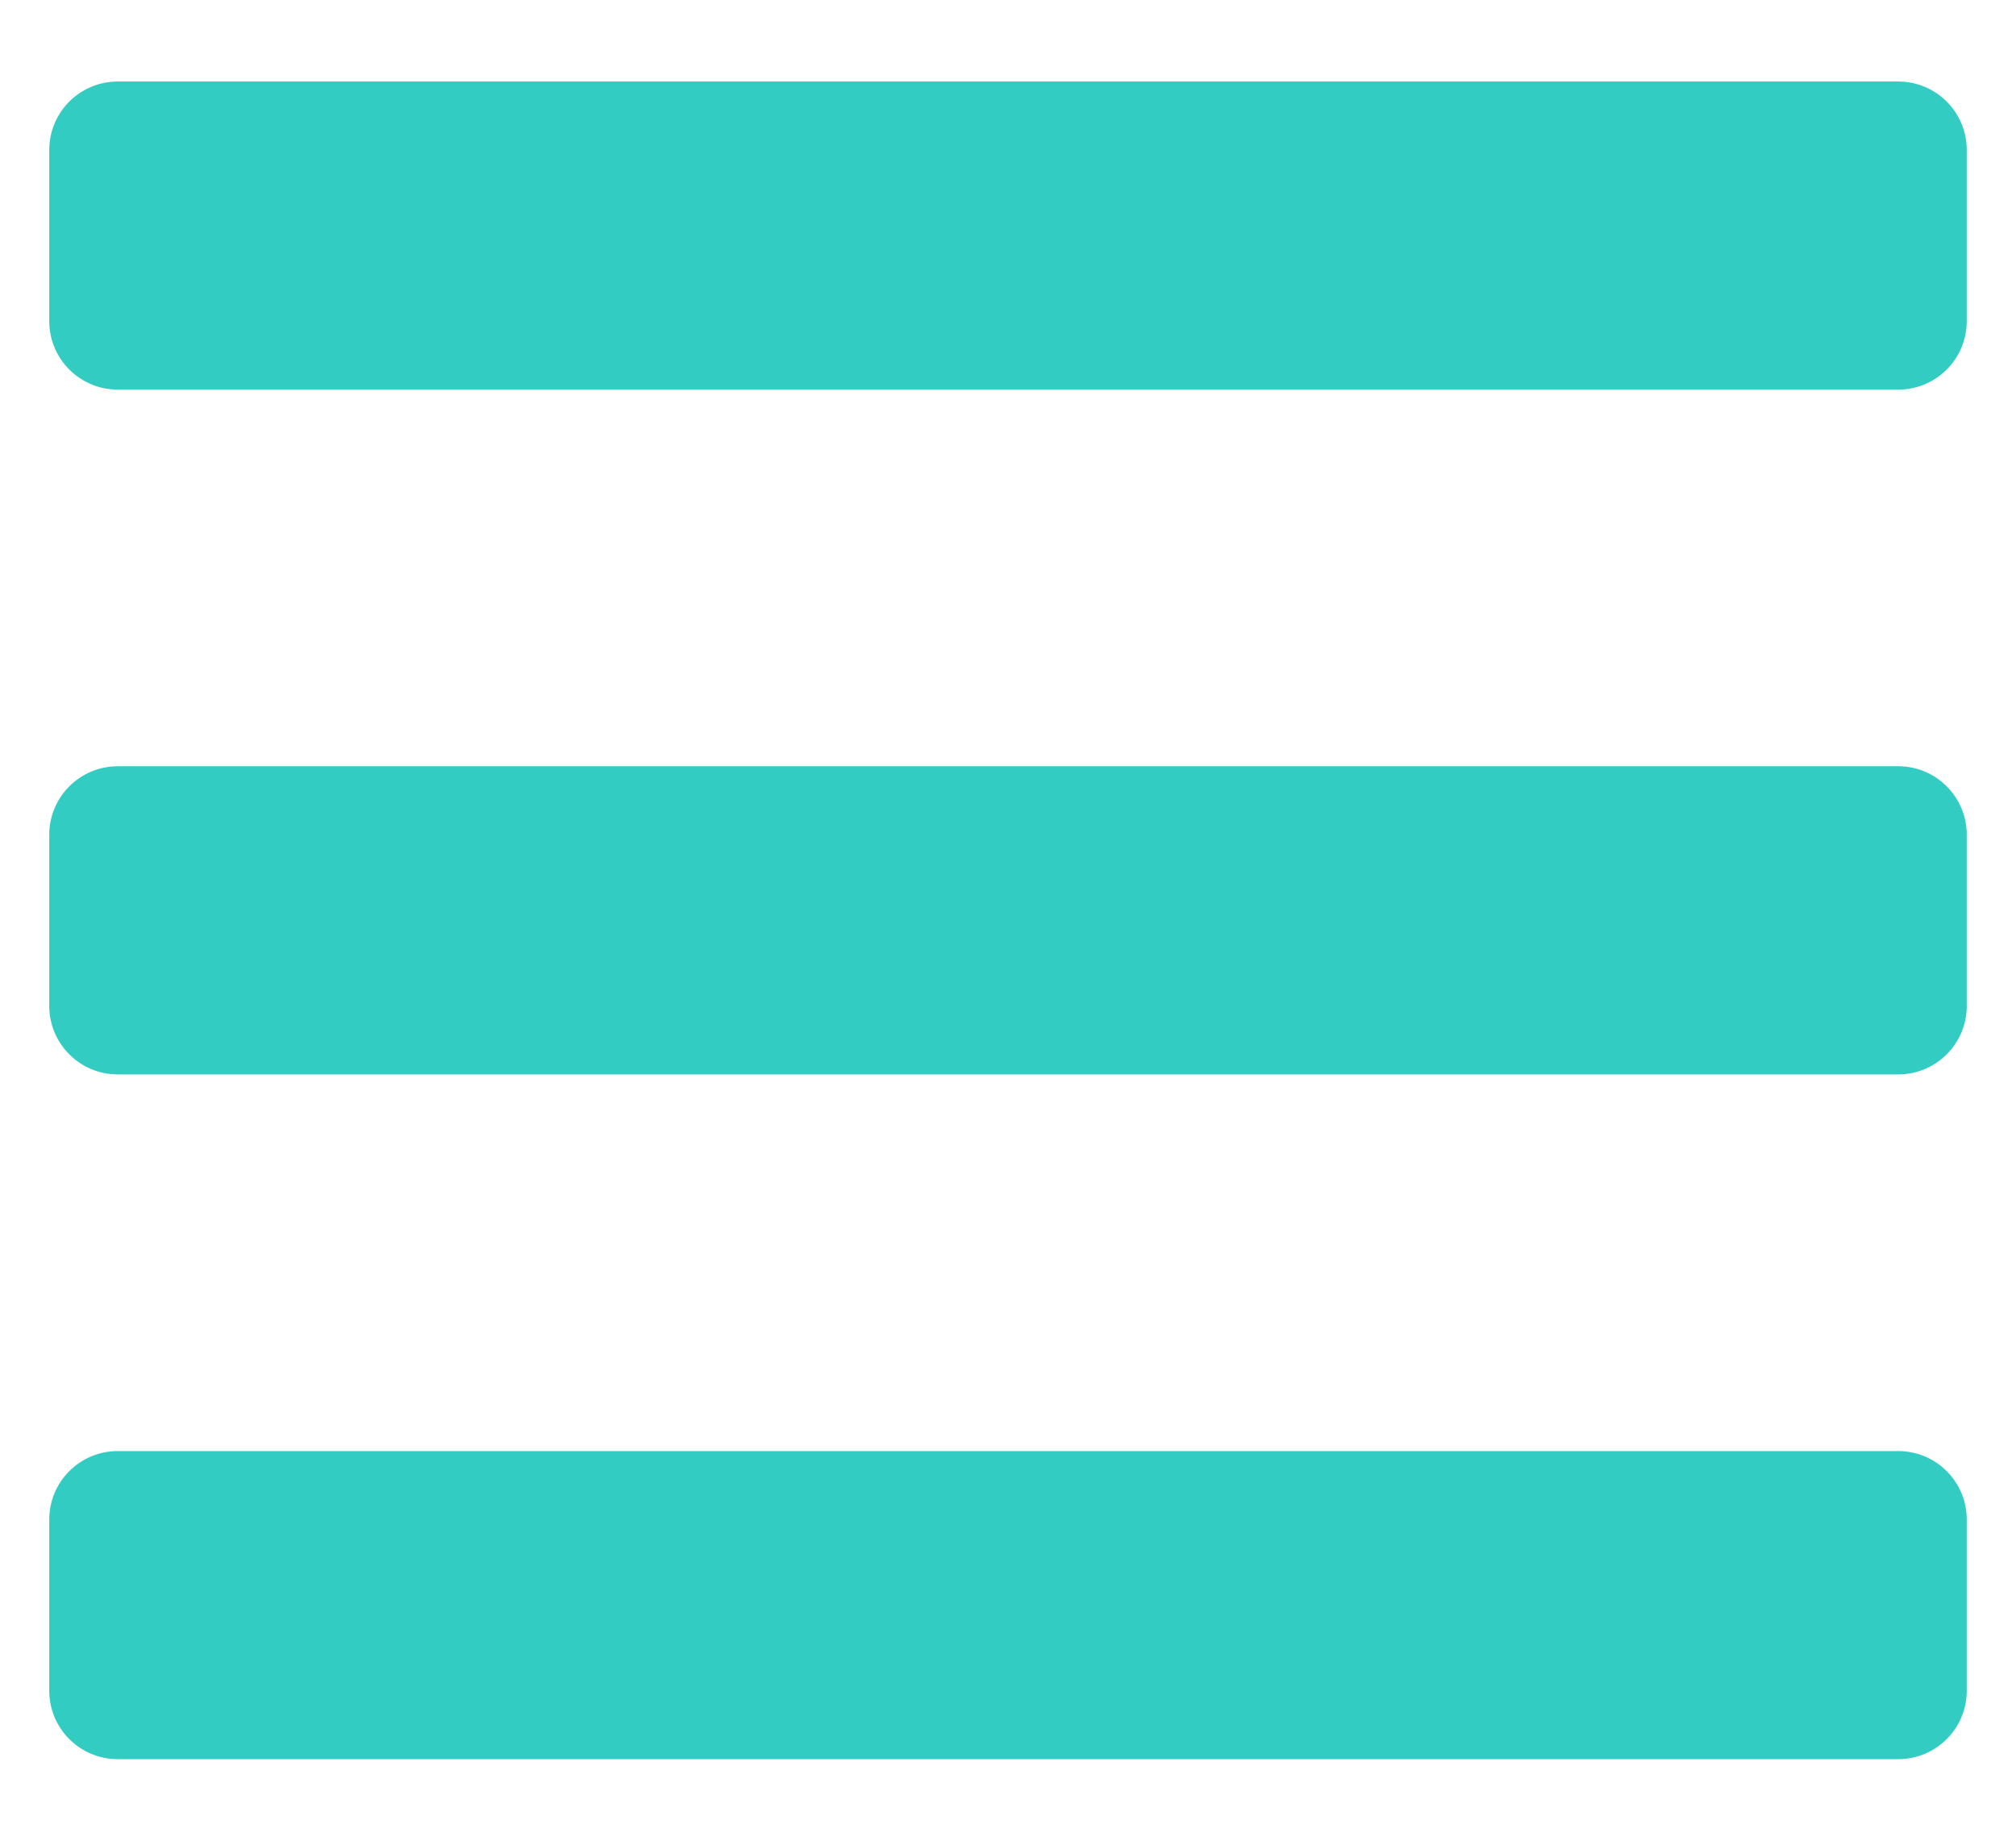 <svg width="23" height="21" viewBox="0 0 23 21" fill="none" xmlns="http://www.w3.org/2000/svg">
  <path d="M1.344 4.445H21.656C22.088 4.445 22.438 4.096 22.438 3.664V1.711C22.438 1.279 22.088 0.93 21.656 0.93H1.344C0.912 0.93 0.562 1.279 0.562 1.711V3.664C0.562 4.096 0.912 4.445 1.344 4.445ZM1.344 12.258H21.656C22.088 12.258 22.438 11.908 22.438 11.477V9.523C22.438 9.092 22.088 8.742 21.656 8.742H1.344C0.912 8.742 0.562 9.092 0.562 9.523V11.477C0.562 11.908 0.912 12.258 1.344 12.258ZM1.344 20.07H21.656C22.088 20.07 22.438 19.721 22.438 19.289V17.336C22.438 16.904 22.088 16.555 21.656 16.555H1.344C0.912 16.555 0.562 16.904 0.562 17.336V19.289C0.562 19.721 0.912 20.07 1.344 20.07Z" fill="#33ccc3"/>
</svg>
